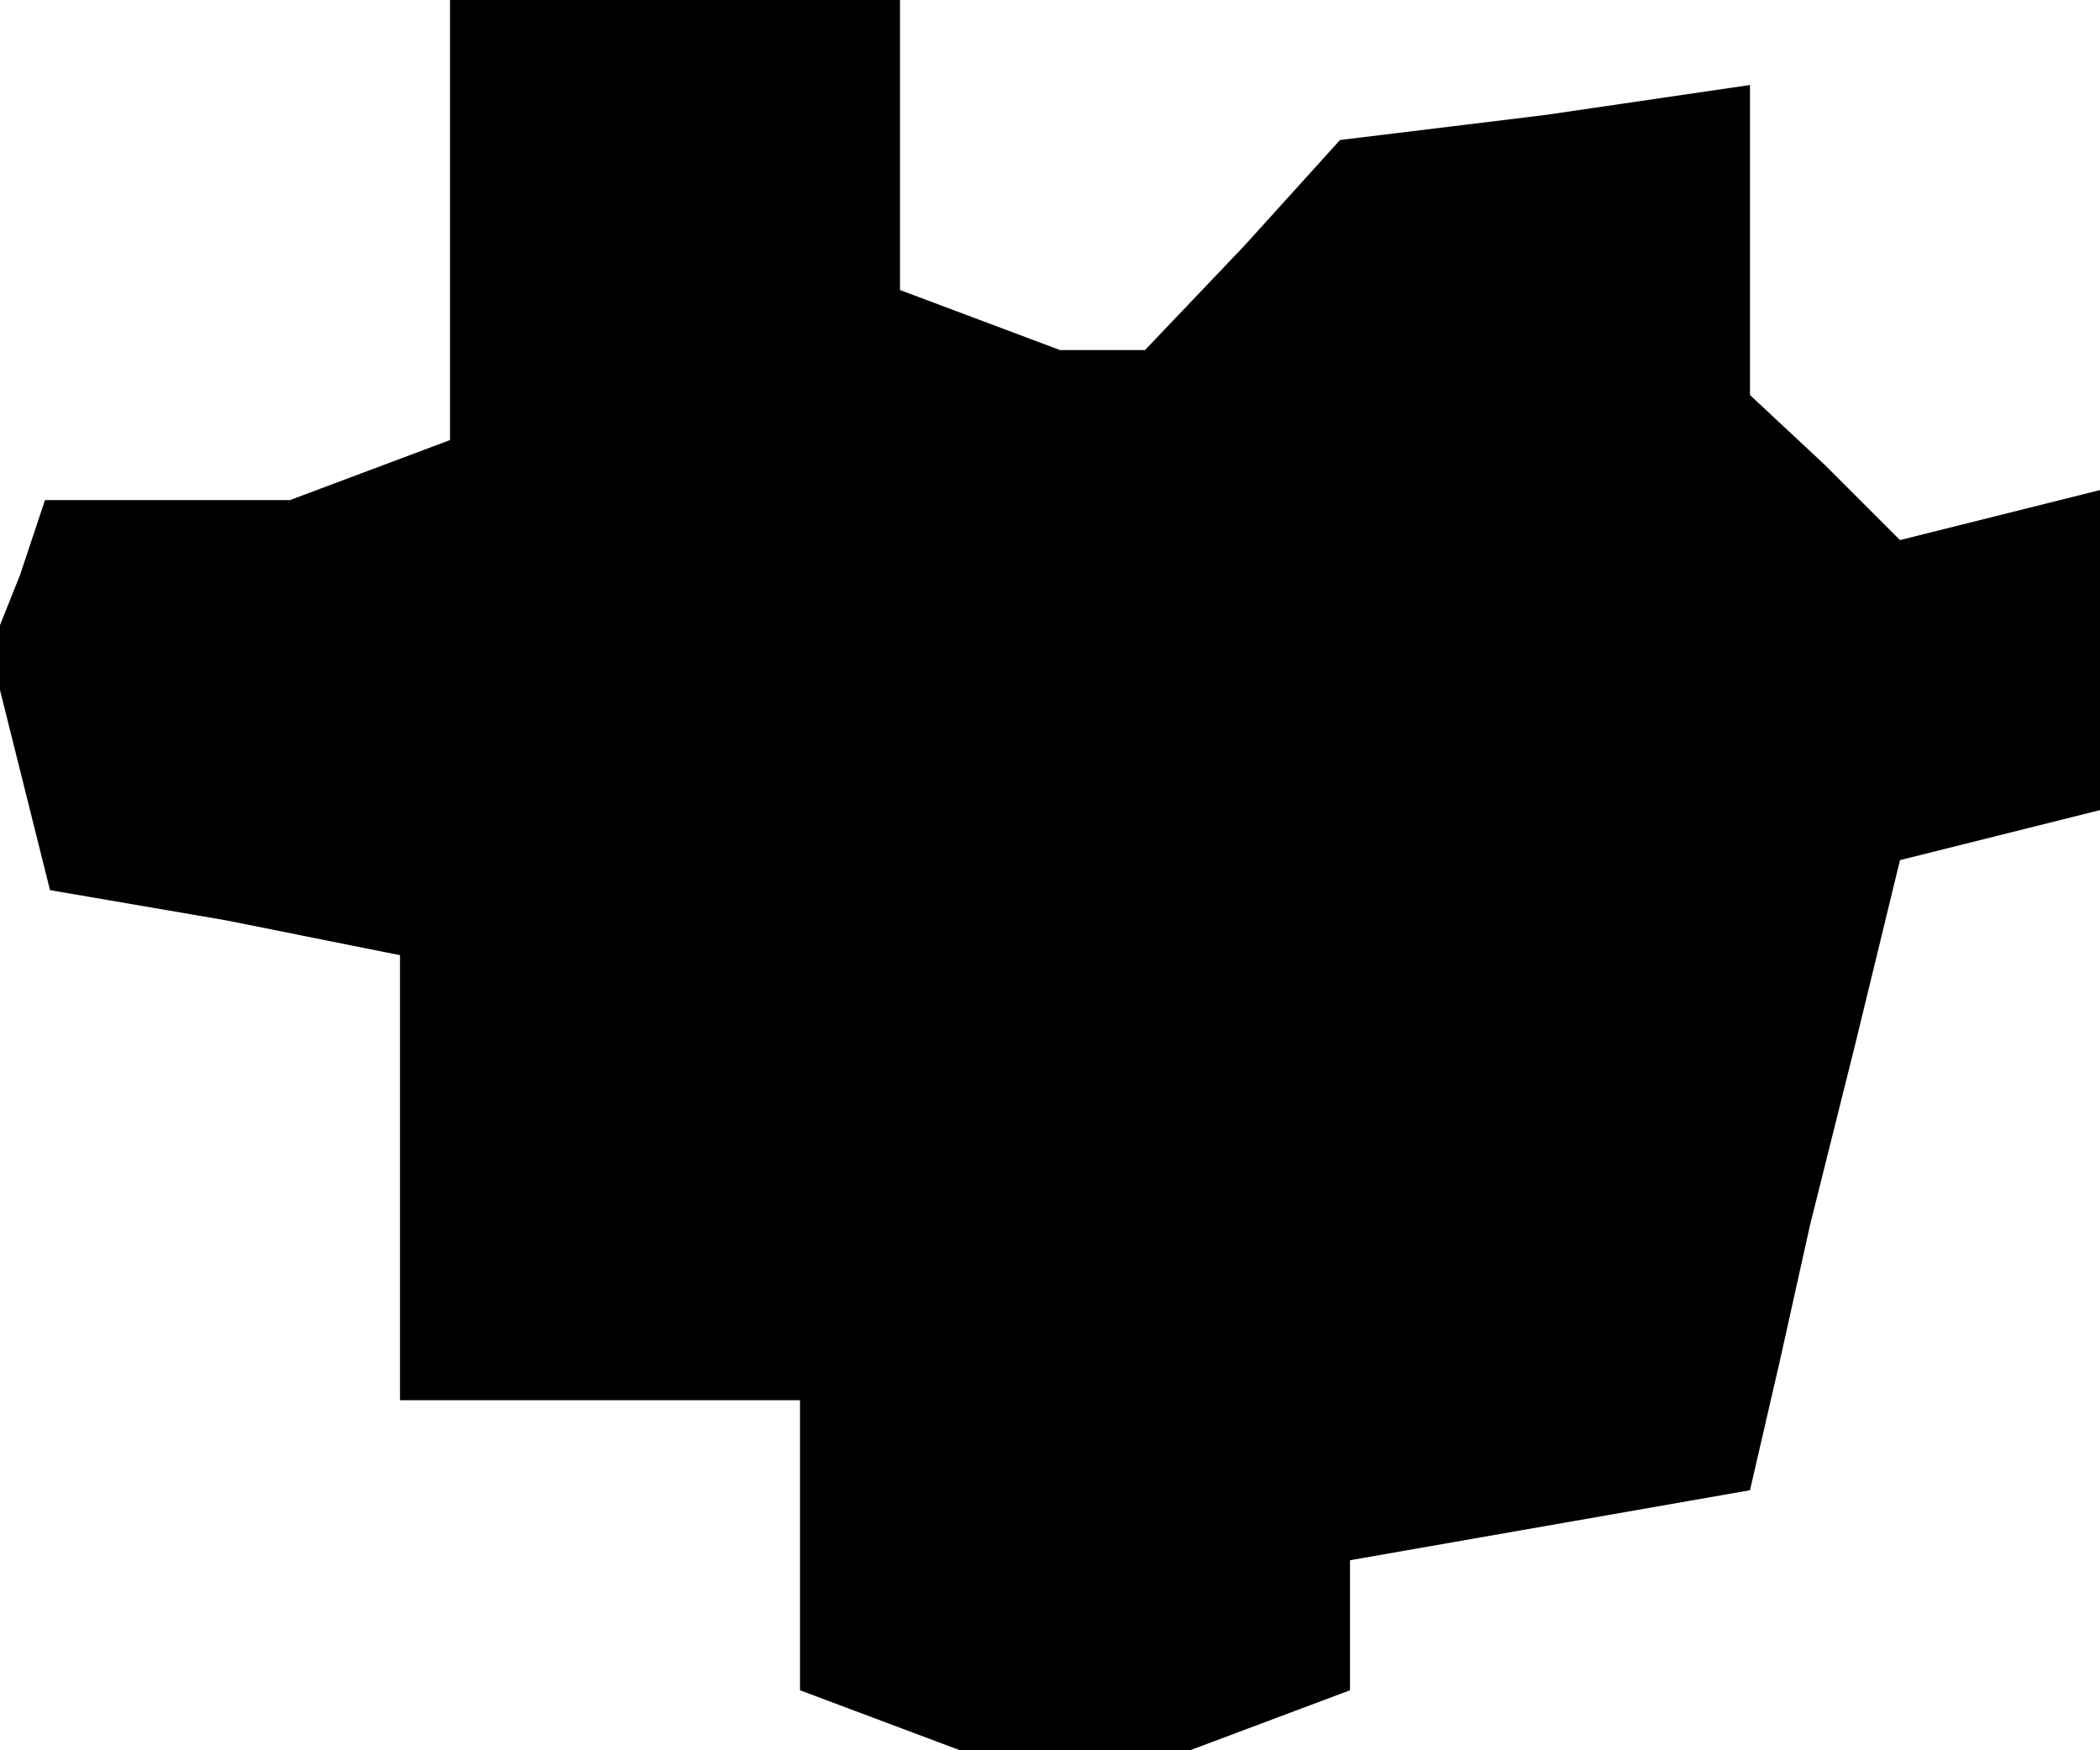 <?xml version="1.0" standalone="no"?>
<!DOCTYPE svg PUBLIC "-//W3C//DTD SVG 20010904//EN"
 "http://www.w3.org/TR/2001/REC-SVG-20010904/DTD/svg10.dtd">
<svg version="1.0" xmlns="http://www.w3.org/2000/svg"
 width="42pt" height="35pt" viewBox="0 0 42 35"
 preserveAspectRatio="xMidYMid meet">
<g transform="translate(0,35) scale(0.1,-0.1)"
fill="#000000" stroke="none">
<path d="M90 306 l0 -44 -16 -6 -16 -6 -24 0 -25 0 -5 -15 -6 -15 6 -24 6 -24
35 -6 35 -7 0 -44 0 -45 40 0 40 0 0 -29 0 -29 16 -6 16 -6 23 0 23 0 16 6 16
6 0 13 0 13 40 7 40 7 6 26 6 27 9 36 9 37 20 5 20 5 0 32 0 32 -20 -5 -20 -5
-15 15 -15 14 0 31 0 31 -41 -6 -41 -5 -19 -21 -20 -21 -9 0 -8 0 -16 6 -16 6
0 29 0 29 -45 0 -45 0 0 -44z"/>
</g>
</svg>
